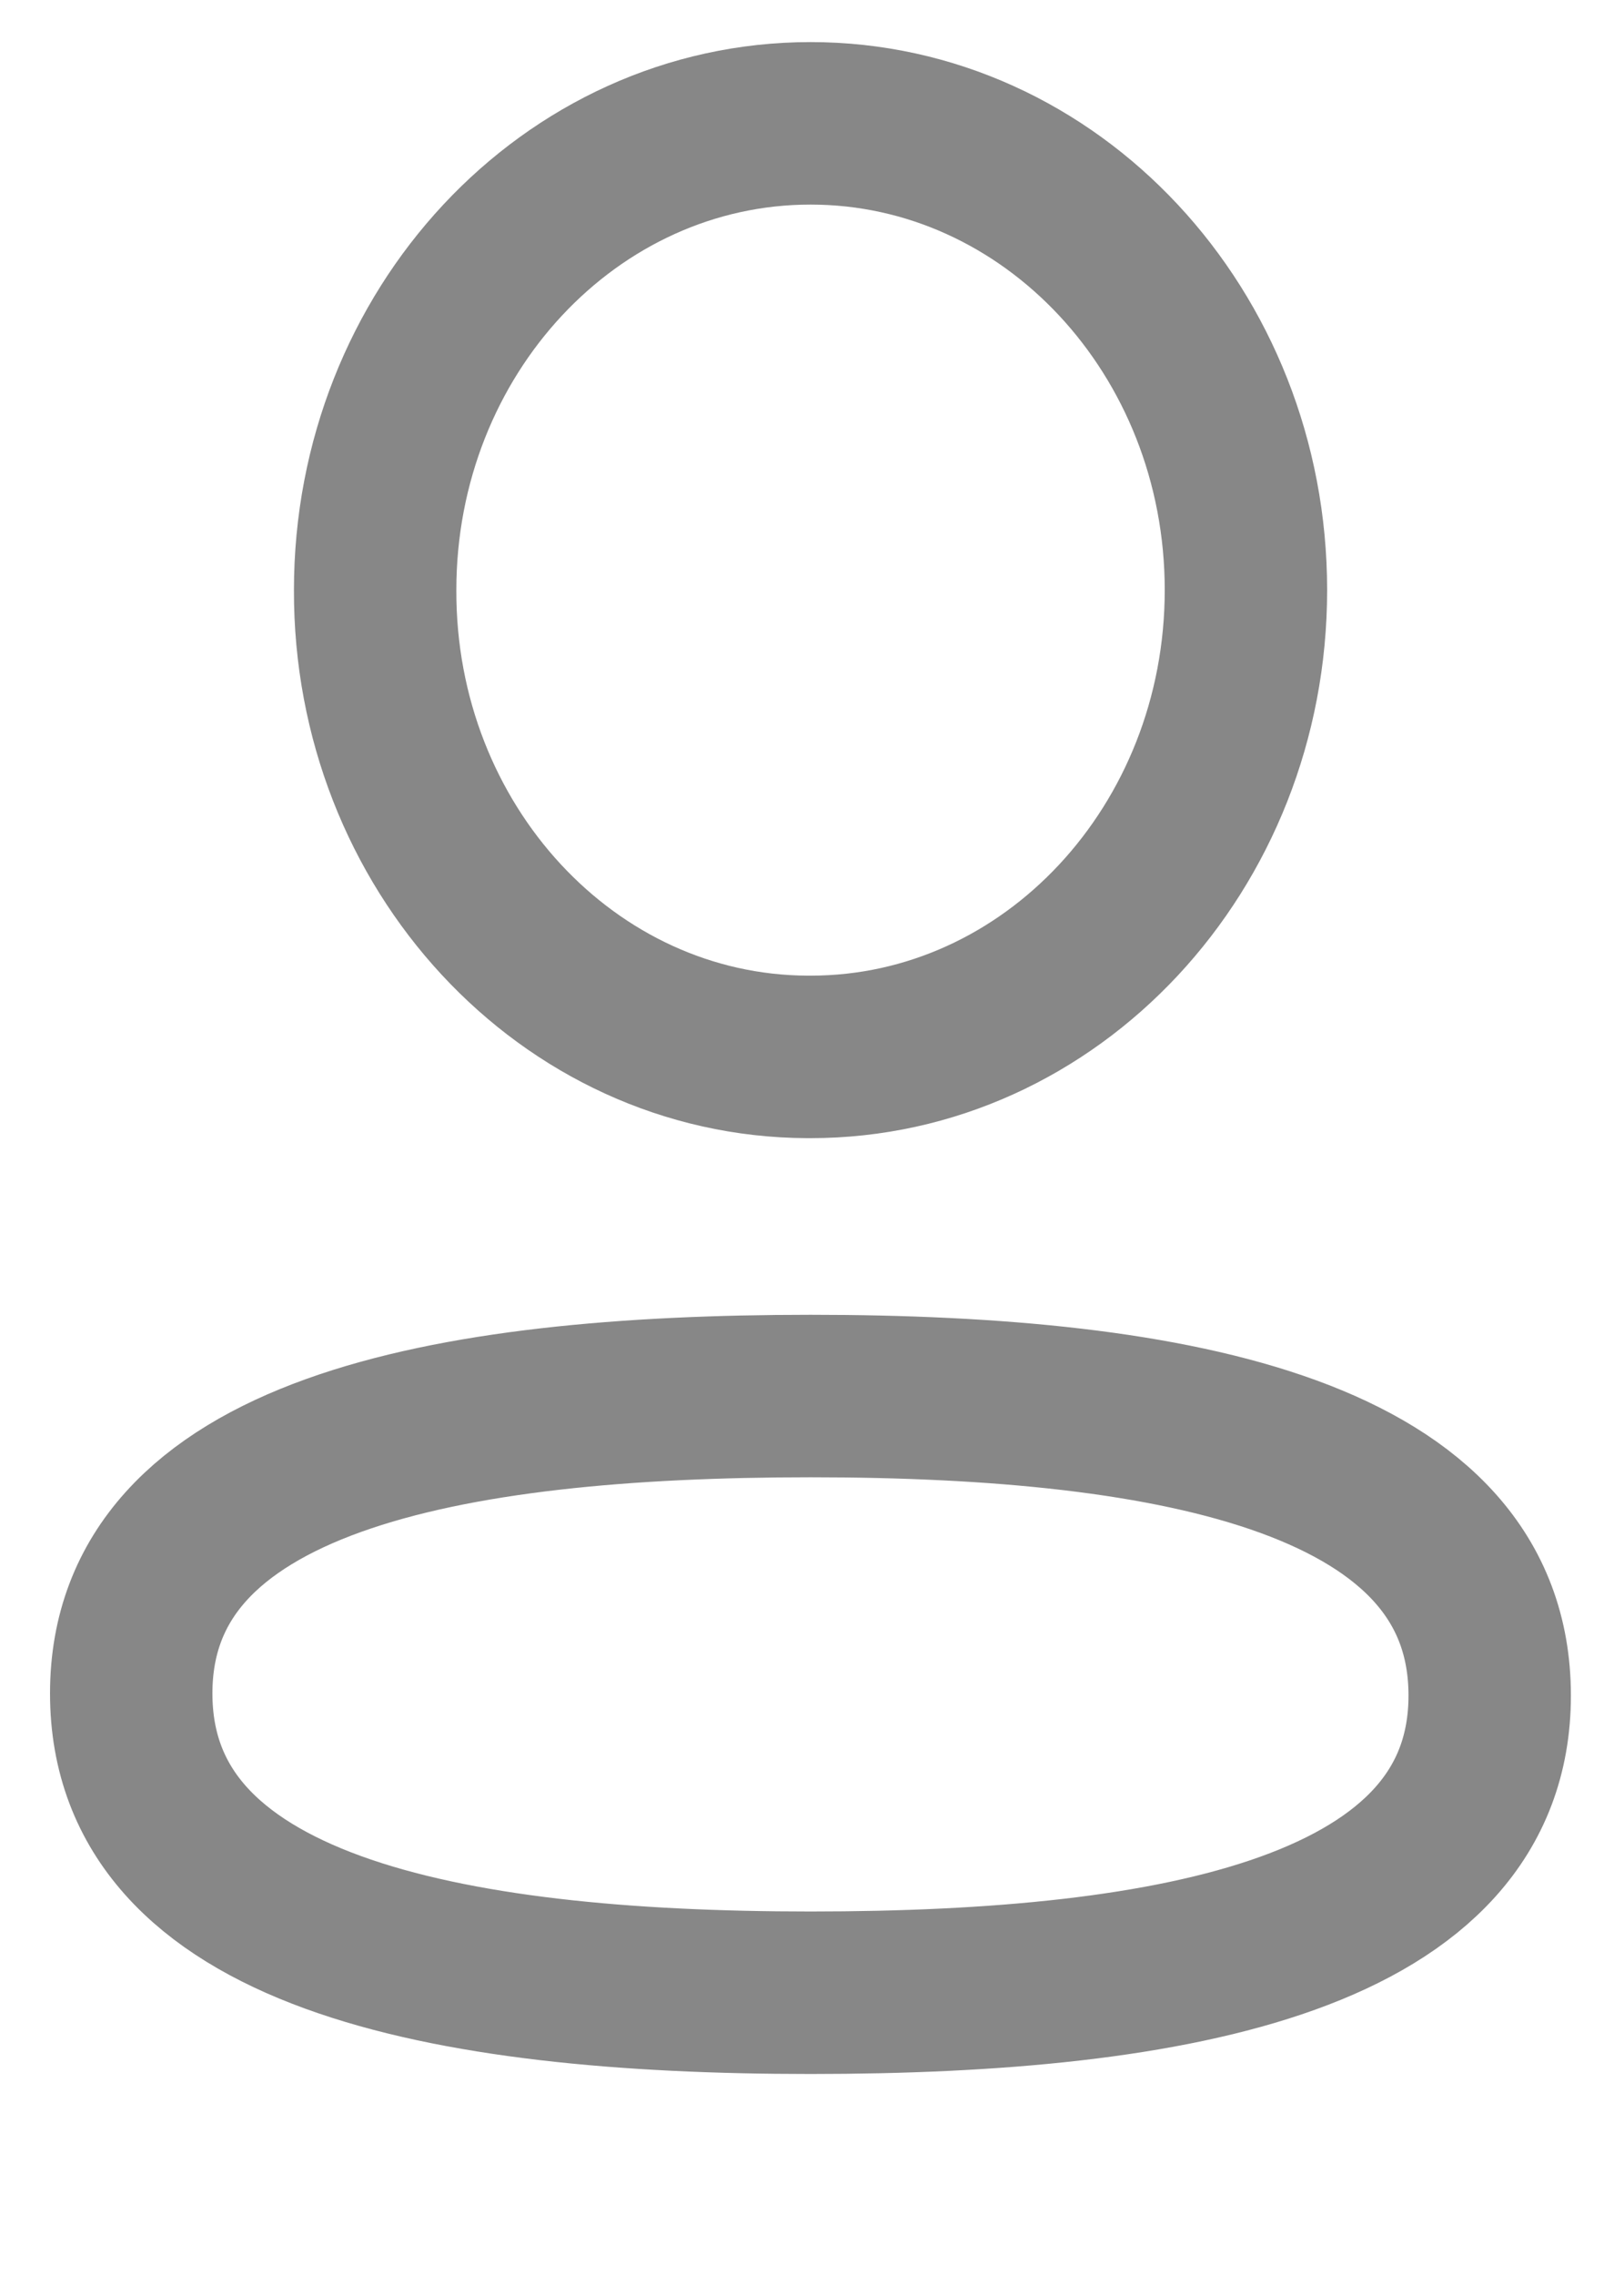 <svg width="10" height="14" viewBox="0 0 10 14" fill="none" xmlns="http://www.w3.org/2000/svg">
<path fill-rule="evenodd" clip-rule="evenodd" d="M4.991 8.591C2.735 8.591 0.808 8.957 0.808 10.421C0.808 11.884 2.723 12.263 4.991 12.263C7.247 12.263 9.173 11.897 9.173 10.434C9.173 8.97 7.259 8.591 4.991 8.591Z" stroke="#878787" stroke-width="1" stroke-linecap="round" stroke-linejoin="round"/>
<path fill-rule="evenodd" clip-rule="evenodd" d="M4.991 6.504C6.472 6.504 7.672 5.217 7.672 3.631C7.672 2.045 6.472 0.759 4.991 0.759C3.511 0.759 2.31 2.045 2.31 3.631C2.305 5.212 3.497 6.498 4.972 6.504H4.991Z" stroke="#878787" stroke-width="1" stroke-linecap="round" stroke-linejoin="round"/>
</svg>
